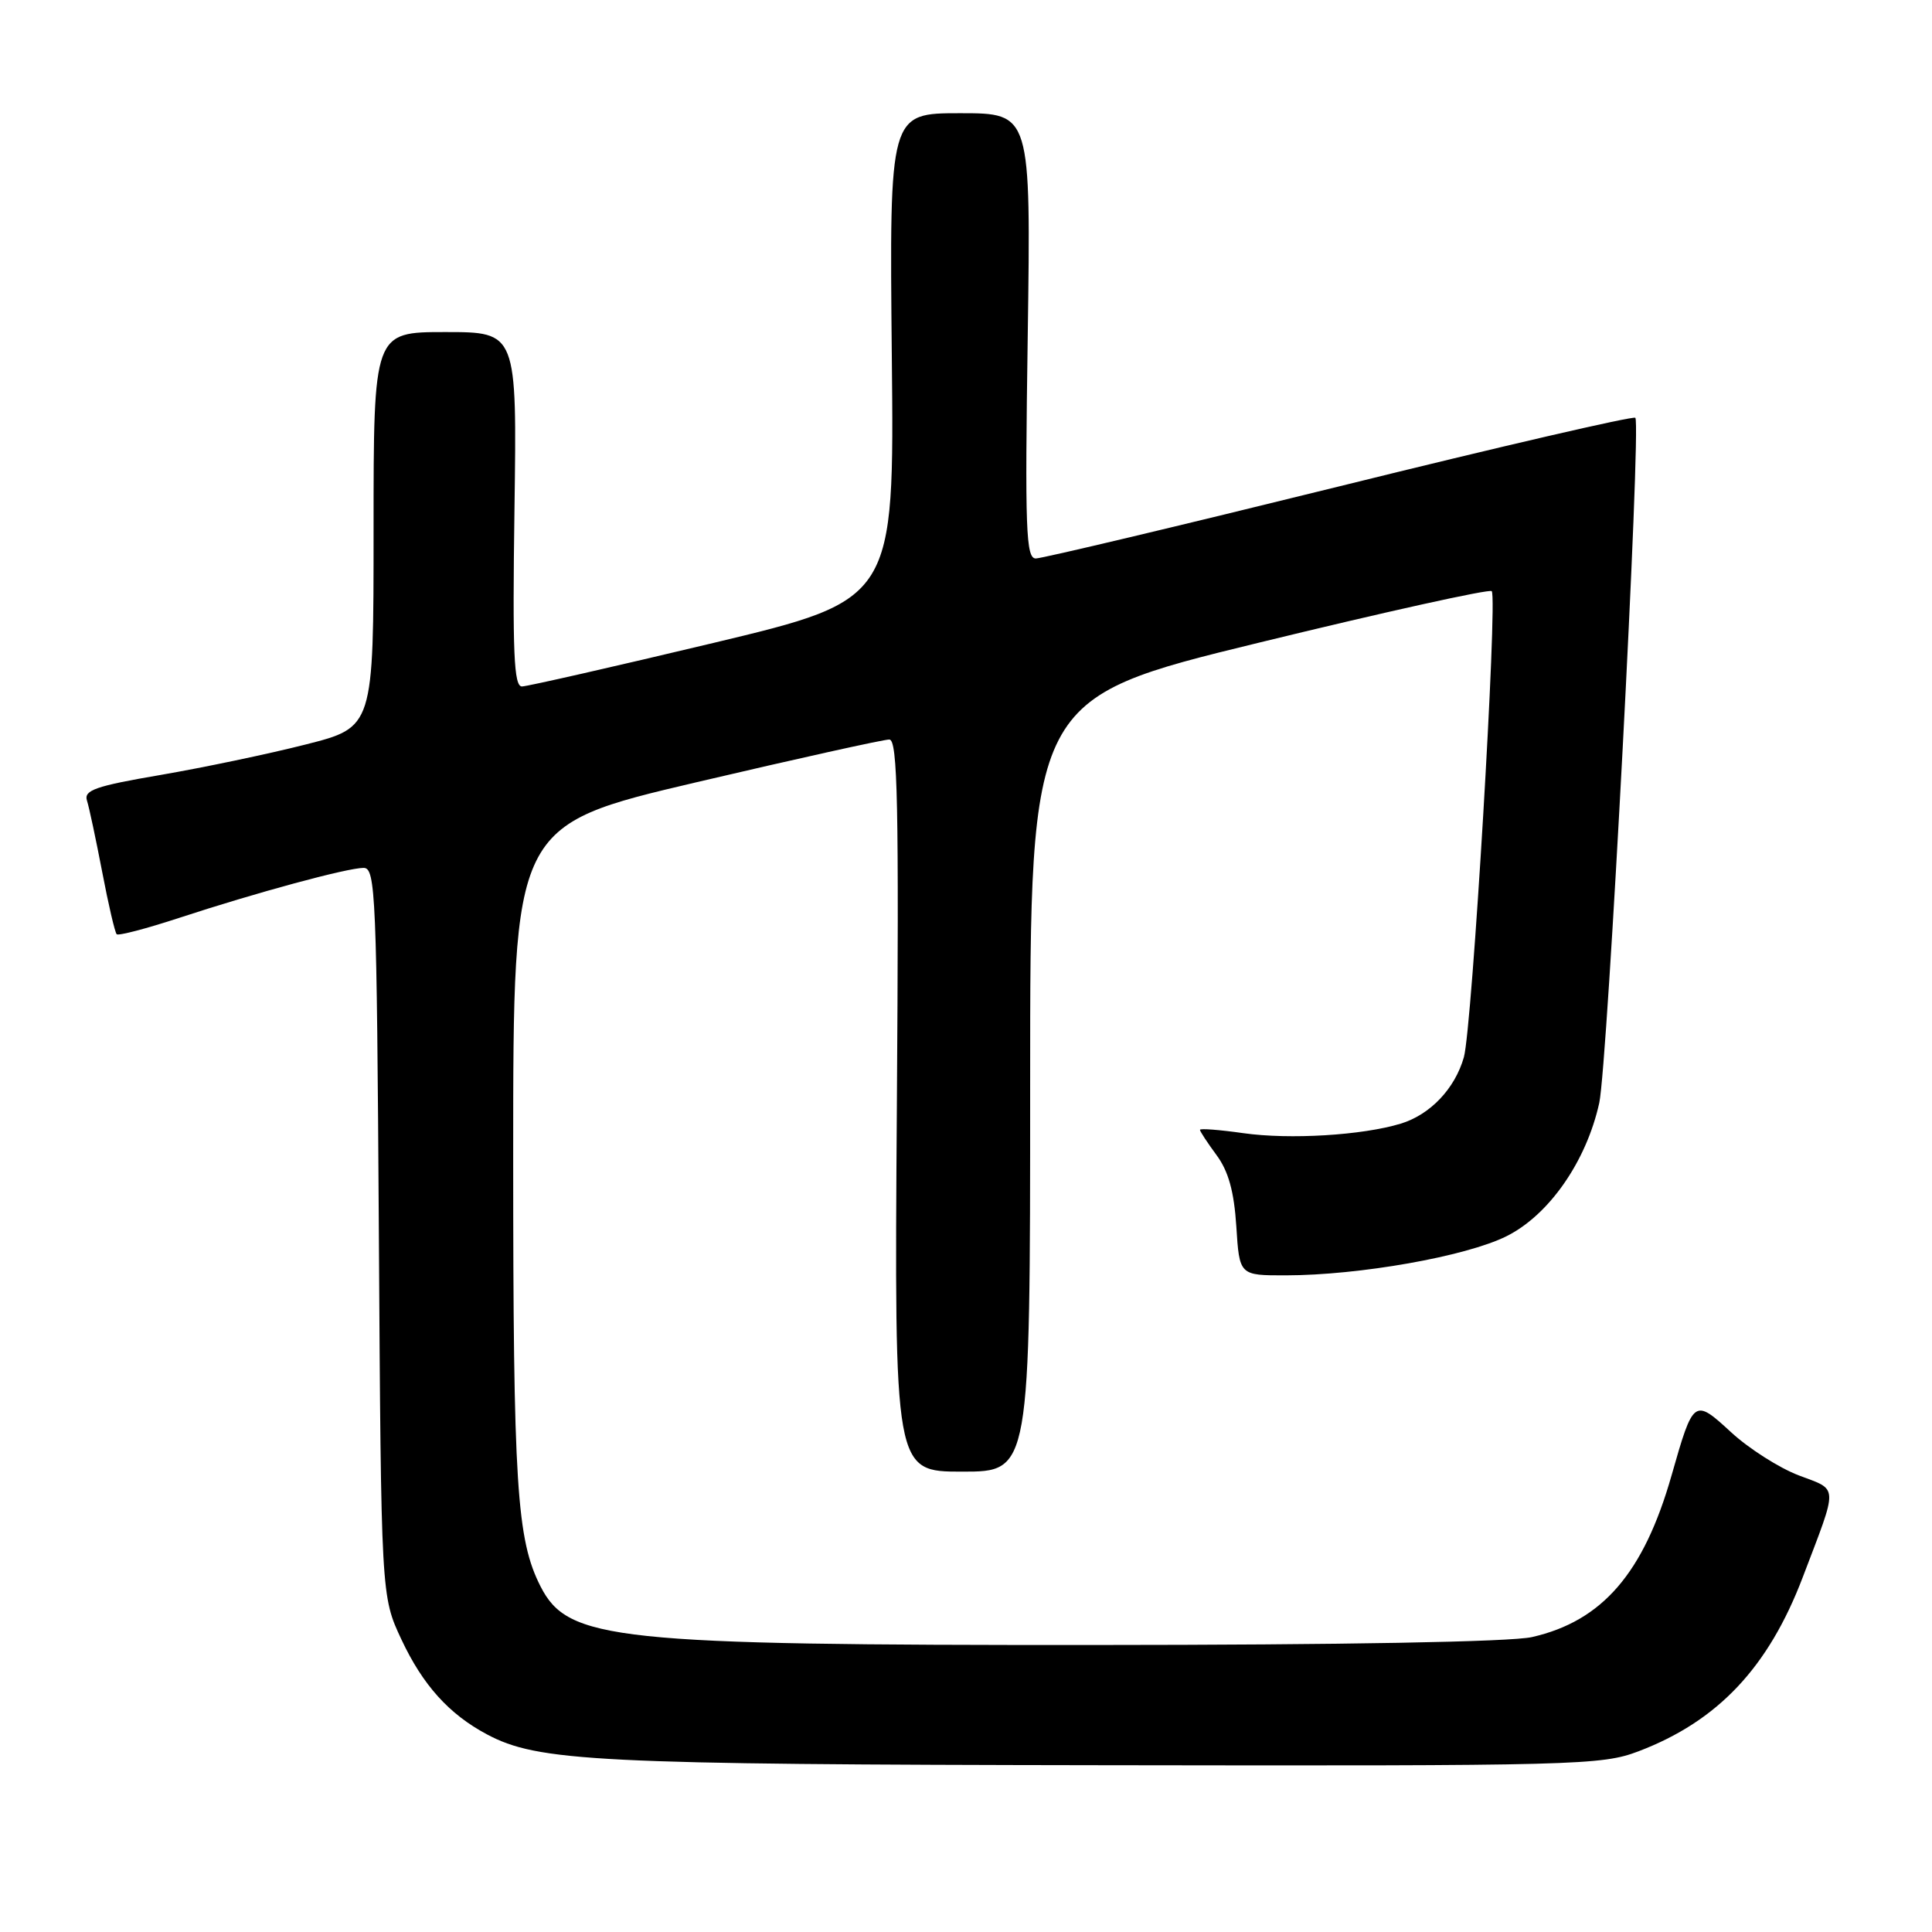 <?xml version="1.0" encoding="UTF-8" standalone="no"?>
<!DOCTYPE svg PUBLIC "-//W3C//DTD SVG 1.1//EN" "http://www.w3.org/Graphics/SVG/1.1/DTD/svg11.dtd" >
<svg xmlns="http://www.w3.org/2000/svg" xmlns:xlink="http://www.w3.org/1999/xlink" version="1.1" viewBox="0 0 256 256">
 <g >
 <path fill="currentColor"
d=" M 217.10 232.06 C 227.62 228.06 234.31 220.97 238.87 209.00 C 243.62 196.52 243.66 197.52 238.33 195.49 C 235.74 194.50 231.71 191.93 229.38 189.78 C 224.47 185.26 224.39 185.32 221.49 195.50 C 217.80 208.45 212.31 214.80 203.00 216.92 C 200.23 217.56 177.92 217.96 145.00 217.97 C 81.36 218.00 75.28 217.36 71.63 210.22 C 68.46 204.00 68.00 196.81 68.00 153.13 C 68.00 109.36 68.00 109.36 92.25 103.66 C 105.59 100.53 117.10 97.98 117.84 97.99 C 118.95 98.00 119.12 106.47 118.84 146.50 C 118.50 195.00 118.50 195.00 127.50 195.00 C 136.50 195.00 136.50 195.00 136.50 143.77 C 136.50 92.55 136.50 92.55 166.80 85.16 C 183.47 81.09 197.35 78.02 197.66 78.33 C 198.47 79.14 195.06 136.29 193.97 140.09 C 192.78 144.26 189.51 147.70 185.60 148.89 C 180.50 150.44 170.88 151.02 164.75 150.15 C 161.59 149.70 159.00 149.50 159.00 149.71 C 159.00 149.91 159.99 151.42 161.20 153.06 C 162.78 155.20 163.52 157.88 163.82 162.52 C 164.23 169.00 164.23 169.00 170.37 168.99 C 180.12 168.98 194.21 166.49 199.59 163.82 C 205.24 161.02 210.20 153.90 211.91 146.14 C 213.01 141.13 217.49 56.16 216.69 55.36 C 216.42 55.09 198.78 59.17 177.48 64.44 C 156.18 69.70 138.07 74.00 137.25 74.00 C 135.94 74.00 135.80 70.24 136.18 44.50 C 136.60 15.00 136.60 15.00 127.23 15.00 C 117.85 15.00 117.85 15.00 118.17 47.23 C 118.50 79.46 118.50 79.46 94.50 85.20 C 81.30 88.35 69.90 90.94 69.17 90.96 C 68.09 90.99 67.90 86.57 68.17 67.50 C 68.50 44.00 68.50 44.00 59.00 44.00 C 49.50 44.00 49.50 44.00 49.50 70.18 C 49.50 96.37 49.50 96.37 40.50 98.65 C 35.55 99.91 26.89 101.72 21.25 102.69 C 12.68 104.15 11.09 104.71 11.52 106.07 C 11.81 106.96 12.71 111.22 13.54 115.53 C 14.36 119.84 15.23 123.56 15.46 123.79 C 15.69 124.02 19.39 123.05 23.69 121.64 C 33.92 118.28 46.02 115.00 48.18 115.00 C 49.77 115.00 49.92 118.43 50.20 163.25 C 50.50 211.50 50.50 211.50 53.19 217.24 C 56.02 223.27 59.49 227.13 64.50 229.80 C 71.28 233.42 78.89 233.81 146.24 233.90 C 209.06 234.00 212.21 233.91 217.10 232.06 Z "/>
</g>
</svg>
